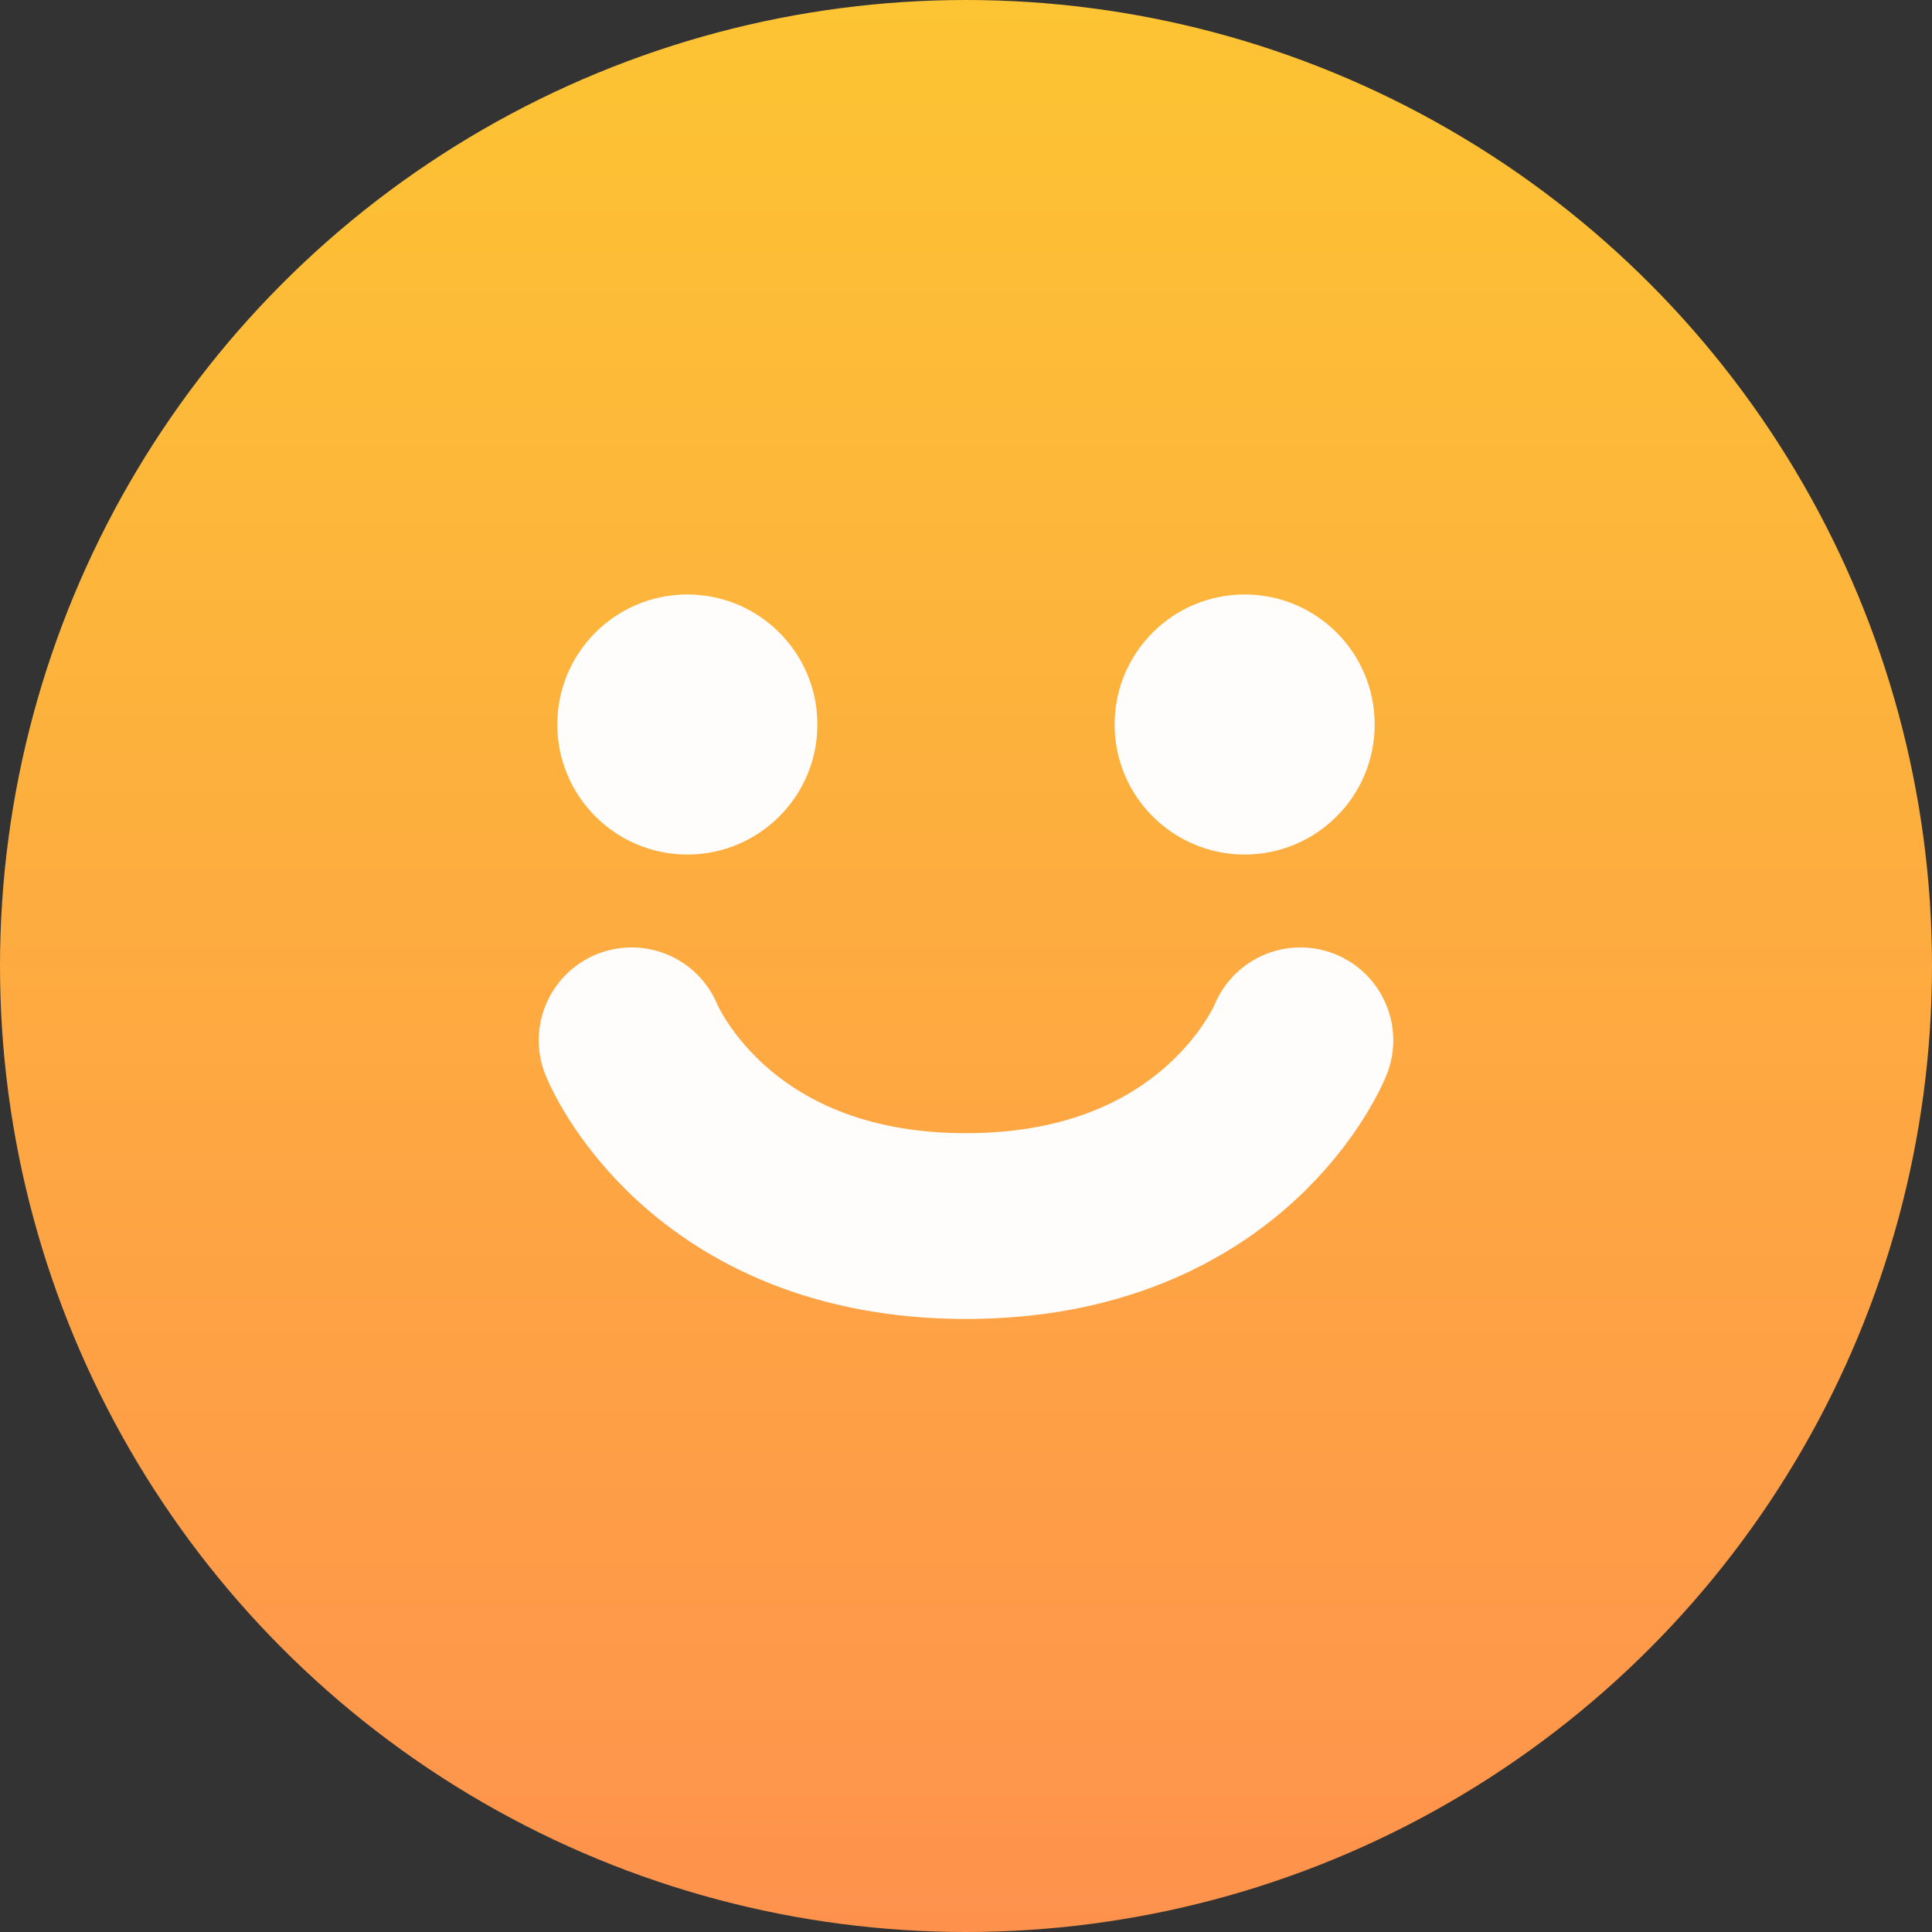 <svg width="52" height="52" viewBox="0 0 52 52" fill="none" xmlns="http://www.w3.org/2000/svg">
<rect x="0" y="0" width="52" height="52" fill="#333333" stroke="none"/>
<circle cx="26" cy="26" r="26" fill="url(#paint0_linear_6879_210318)"/>
<circle cx="18.5" cy="19.5" r="3.5" fill="#FEFDFB"/>
<circle cx="33.5" cy="19.5" r="3.5" fill="#FEFDFB"/>
<path d="M17 28C17 28 19 33 26 33C33 33 35 28 35 28" stroke="#FEFDFB" stroke-width="5" stroke-linecap="round"/>
<defs>
<linearGradient id="paint0_linear_6879_210318" x1="26" y1="0" x2="26" y2="52" gradientUnits="userSpaceOnUse">
<stop stop-color="#FDC433"/>
<stop offset="1" stop-color="#FE924D"/>
</linearGradient>
</defs>
</svg>
